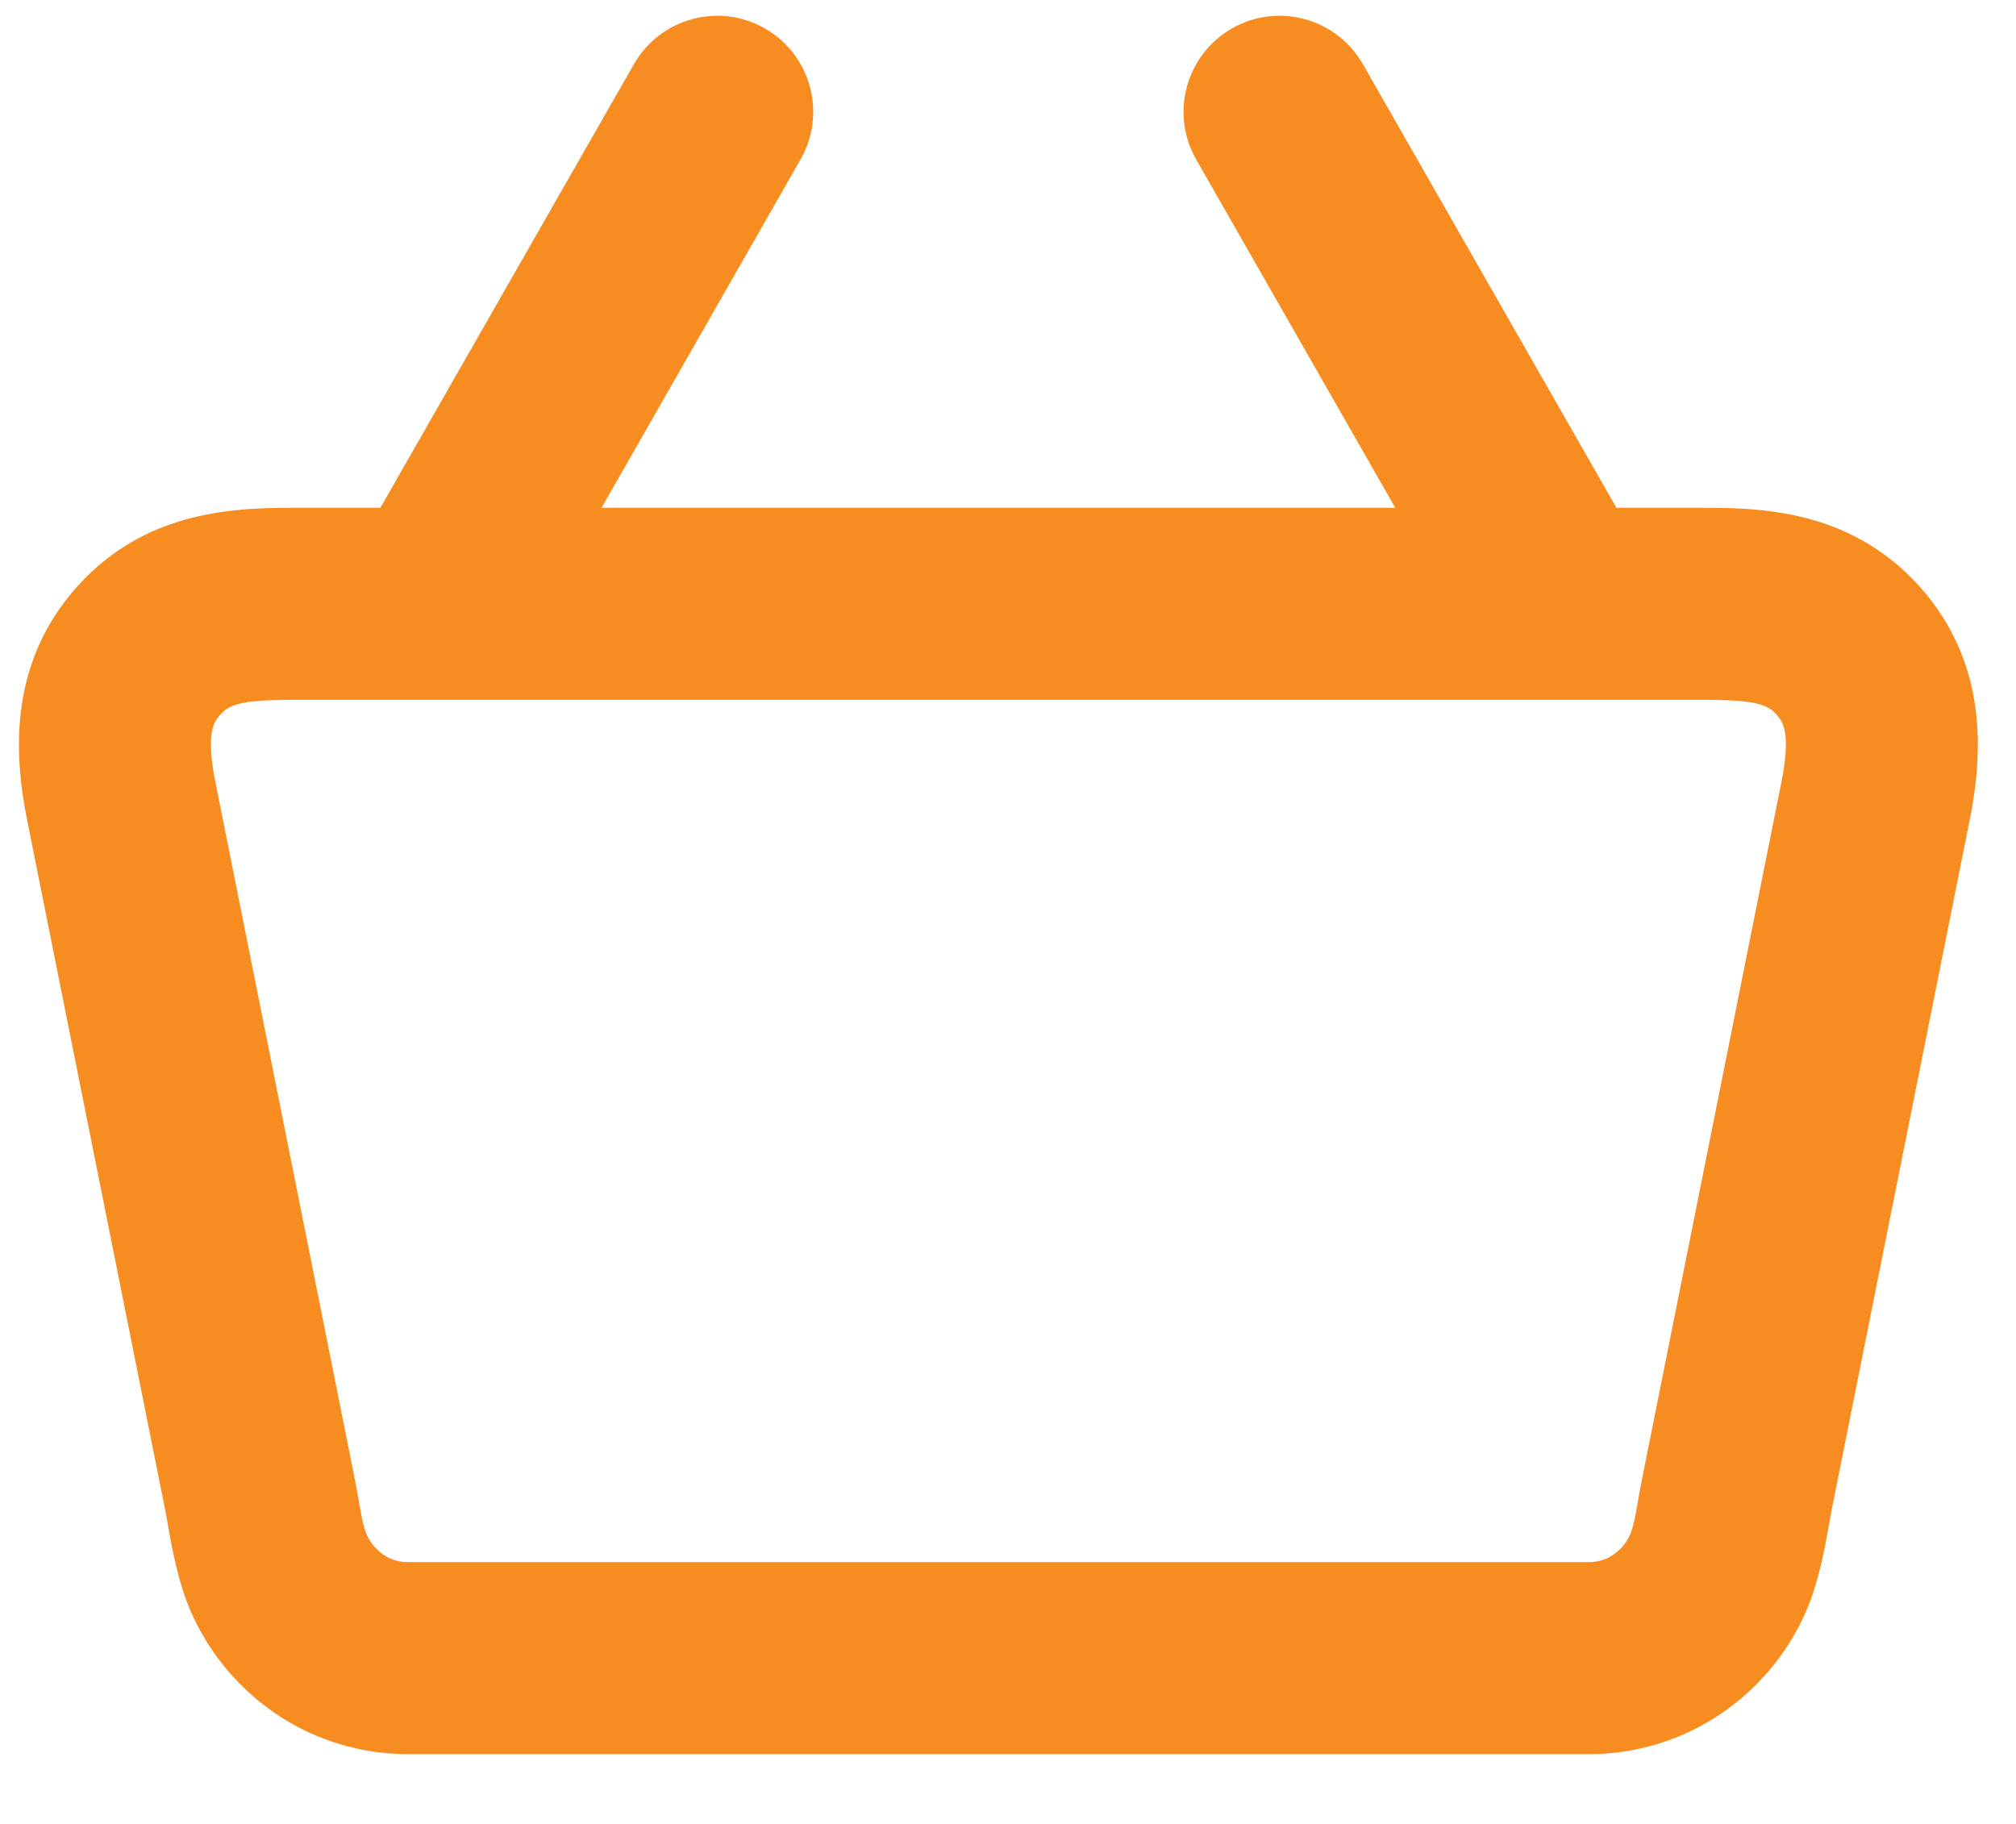 <svg width="21" height="19" viewBox="0 0 21 19" fill="none" xmlns="http://www.w3.org/2000/svg">
<path fill-rule="evenodd" clip-rule="evenodd" d="M12.833 0.296C13.312 0.022 13.923 0.189 14.197 0.669L16.838 5.29H17.744C18.094 5.29 18.616 5.295 19.121 5.497C19.403 5.61 19.673 5.779 19.914 6.023C20.723 6.845 20.656 7.848 20.518 8.54L19.074 15.757C19.069 15.783 19.063 15.819 19.055 15.863C19.022 16.054 18.963 16.393 18.859 16.671C18.622 17.306 18.119 17.826 17.495 18.085C17.186 18.213 16.852 18.278 16.512 18.273H4.288C3.948 18.278 3.614 18.213 3.304 18.085C2.681 17.826 2.178 17.306 1.941 16.671C1.837 16.393 1.778 16.054 1.745 15.863C1.737 15.819 1.731 15.783 1.726 15.757L0.282 8.54C0.144 7.848 0.077 6.845 0.886 6.023C1.127 5.779 1.398 5.609 1.679 5.497C2.191 5.293 2.721 5.29 3.071 5.29H3.962L6.603 0.669C6.877 0.189 7.488 0.022 7.967 0.296C8.447 0.57 8.613 1.181 8.339 1.661L6.266 5.29H14.534L12.46 1.661C12.187 1.181 12.353 0.57 12.833 0.296ZM4.52 7.29C4.534 7.29 4.549 7.29 4.563 7.29H16.237C16.251 7.29 16.266 7.29 16.28 7.29H17.744C18.104 7.29 18.27 7.311 18.379 7.354C18.402 7.364 18.421 7.373 18.437 7.384C18.453 7.394 18.47 7.408 18.489 7.427C18.556 7.495 18.582 7.554 18.595 7.637C18.611 7.743 18.606 7.902 18.556 8.148L17.113 15.364C17.086 15.498 17.069 15.596 17.056 15.673C17.032 15.808 17.02 15.881 16.986 15.971C16.943 16.086 16.841 16.191 16.729 16.238C16.67 16.262 16.606 16.274 16.541 16.273L16.521 16.273H4.279L4.259 16.273C4.194 16.274 4.13 16.262 4.071 16.238C3.959 16.191 3.857 16.086 3.814 15.971C3.78 15.881 3.768 15.808 3.744 15.673C3.731 15.596 3.714 15.498 3.687 15.364L2.244 8.148C2.194 7.902 2.189 7.743 2.205 7.637C2.218 7.554 2.244 7.495 2.311 7.427C2.33 7.408 2.347 7.394 2.363 7.384C2.379 7.373 2.398 7.364 2.421 7.354C2.532 7.31 2.7 7.29 3.071 7.29H4.52Z" fill="#F78D20"/>
</svg>
